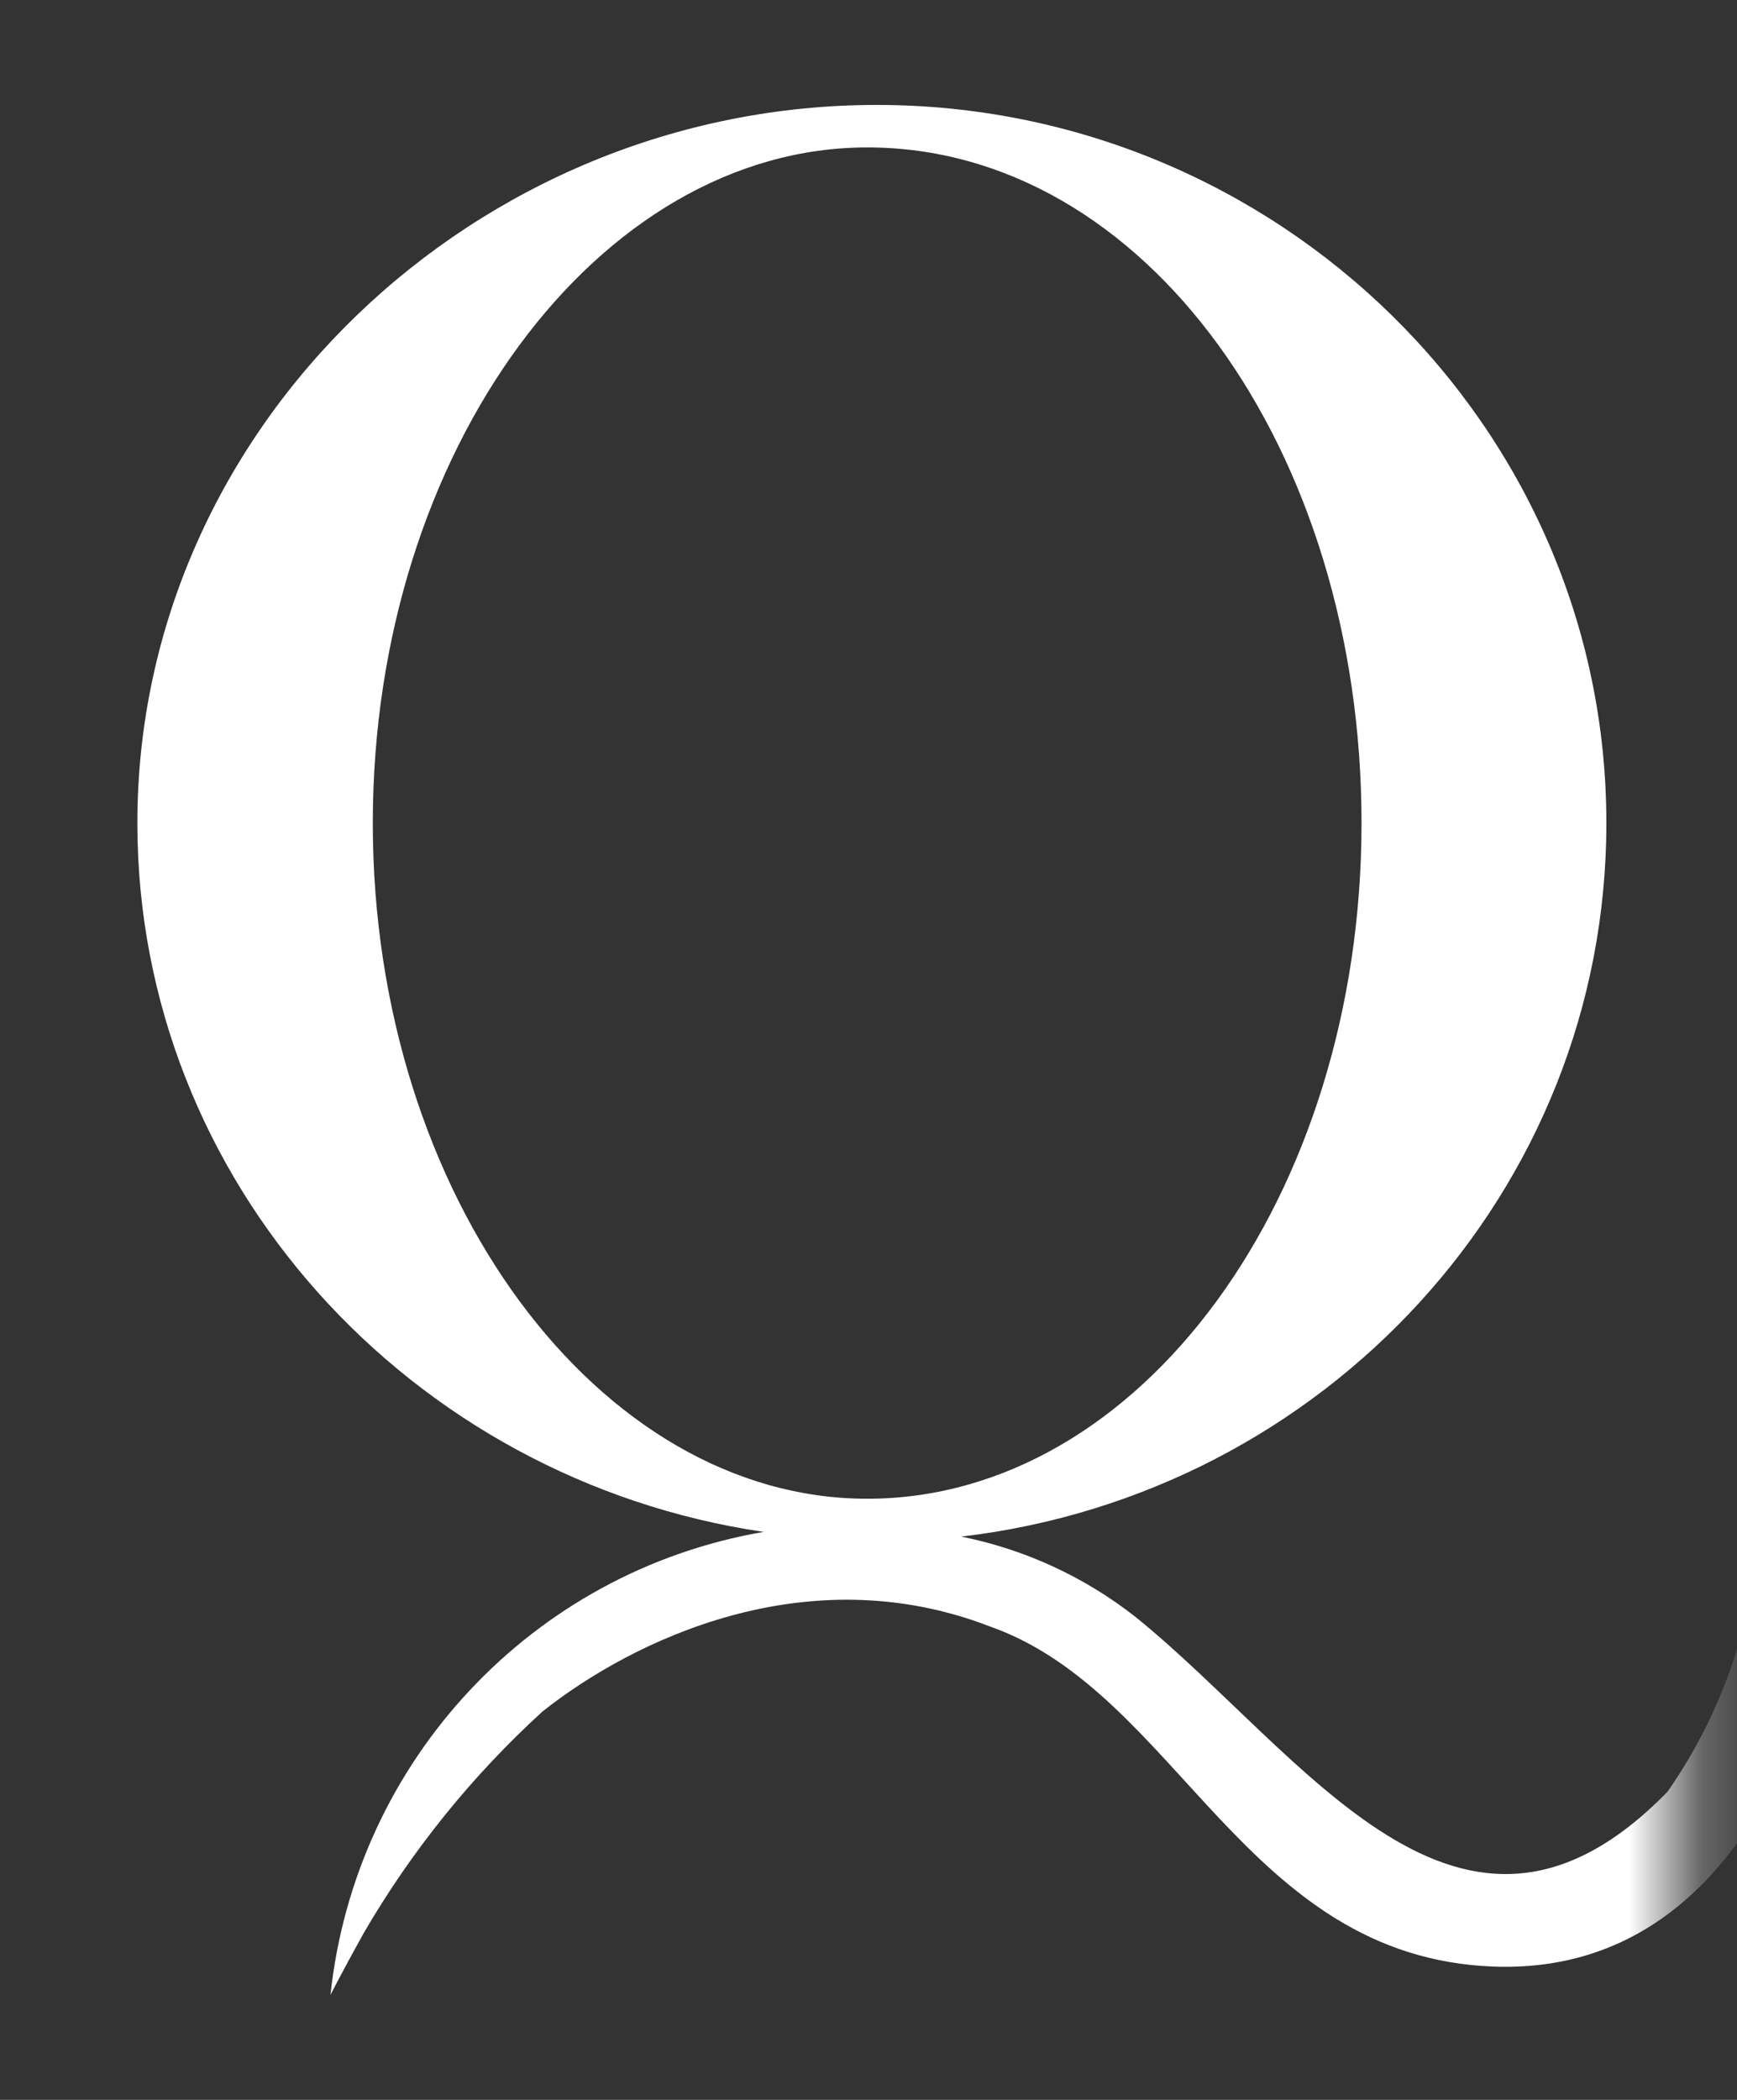 <svg width="24" height="29" viewBox="0 0 24 29" fill="none" xmlns="http://www.w3.org/2000/svg">
<rect x="0" y="0" width="24" height="29" fill="#333333" stroke="none"/>
<mask id="mask0_35_637" style="mask-type:alpha" maskUnits="userSpaceOnUse" x="0" y="0" width="24" height="29">
<rect x="0.475" y="0.5" width="22.78" height="28" fill="#D9D9D9"/>
</mask>
<g mask="url(#mask0_35_637)">
<path fill-rule="evenodd" clip-rule="evenodd" d="M5.151 11.367C5.151 6.212 8.273 2.036 11.982 2.036C15.82 2.036 18.812 6.212 18.812 11.367C18.812 16.522 15.756 20.698 11.982 20.698C8.274 20.698 5.151 16.523 5.151 11.367ZM57.587 21.024C56.767 22.595 55.125 23.558 53.358 23.505C50.56 23.505 49.194 21.024 49.194 21.024H24.473C24.349 21.597 24.197 22.163 24.017 22.721C23.801 23.443 23.471 24.127 23.04 24.744C20.177 27.68 18.03 24.222 15.689 22.33C14.984 21.777 14.16 21.397 13.282 21.221C18.292 20.635 22.195 16.457 22.195 11.368C22.197 5.886 17.642 1.449 12.112 1.449C6.582 1.449 1.898 5.886 1.898 11.367C1.898 16.325 5.672 20.438 10.551 21.156C7.354 21.705 4.91 24.316 4.566 27.551C4.566 27.551 4.696 27.29 5.022 26.702C5.686 25.56 6.52 24.526 7.496 23.636C8.731 22.657 11.139 21.482 13.675 22.461C16.278 23.374 17.189 27.029 20.636 27.159C24.214 27.29 25.191 23.113 25.386 21.938H48.546C49.002 22.395 50.433 24.418 53.295 24.418C56.483 24.418 57.654 22.395 57.979 21.938H63.119V21.026H57.587V21.024Z" fill="white"/>
</g>
</svg>
